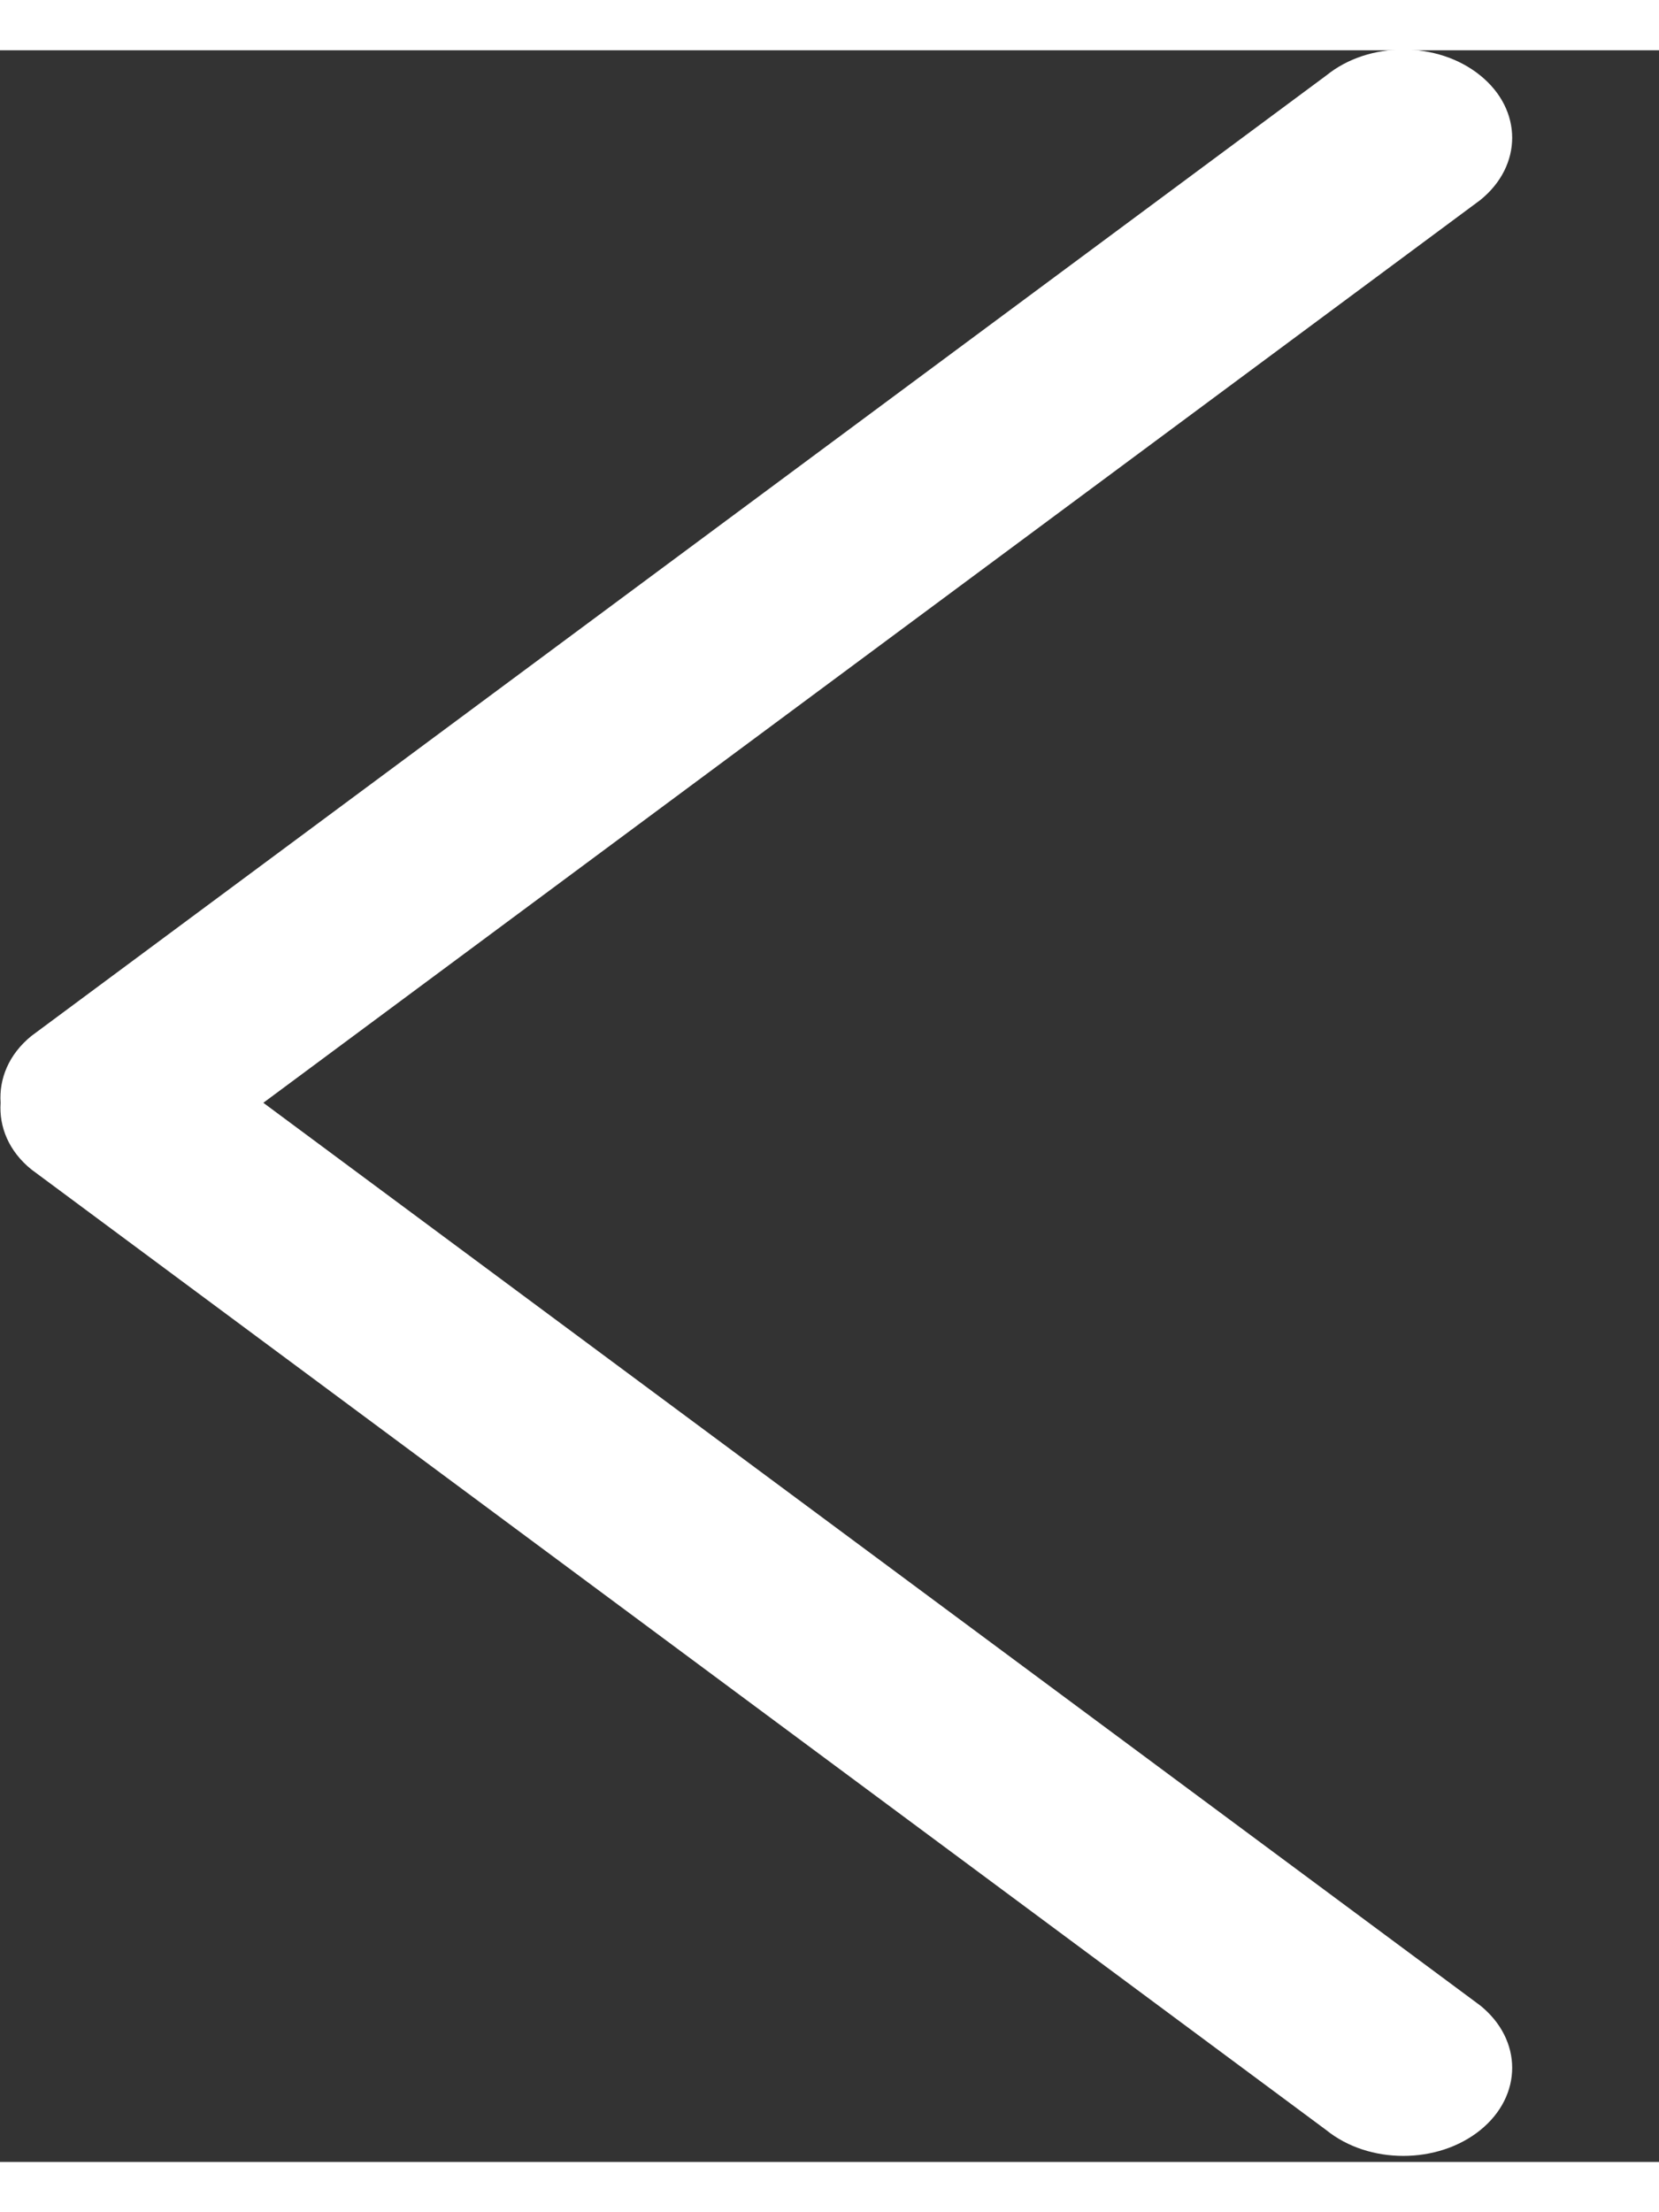 <svg xmlns="http://www.w3.org/2000/svg" xmlns:xlink="http://www.w3.org/1999/xlink" preserveAspectRatio="xMidYMid" width="18" height="24" viewBox="0 0 11 14">
  <rect x="0" y="0" width="11" height="14" fill="#333333" stroke="none"/>
  <defs>
    <style>

      .cls-2 {
        fill: #ffffff;
      }
    </style>
  </defs>
  <path d="M9.815,0.993 C9.815,0.993 1.746,6.978 1.746,6.978 C1.746,6.978 9.815,12.963 9.815,12.963 C10.097,13.191 10.097,13.561 9.815,13.789 C9.533,14.017 9.076,14.017 8.794,13.789 C8.794,13.789 0.208,7.420 0.208,7.420 C0.058,7.299 -0.007,7.137 0.004,6.978 C-0.007,6.819 0.058,6.657 0.208,6.535 C0.208,6.535 8.794,0.167 8.794,0.167 C9.076,-0.062 9.533,-0.062 9.815,0.167 C10.097,0.395 10.097,0.765 9.815,0.993 Z" id="path-1" class="cls-2" fill-rule="evenodd"/>
</svg>
